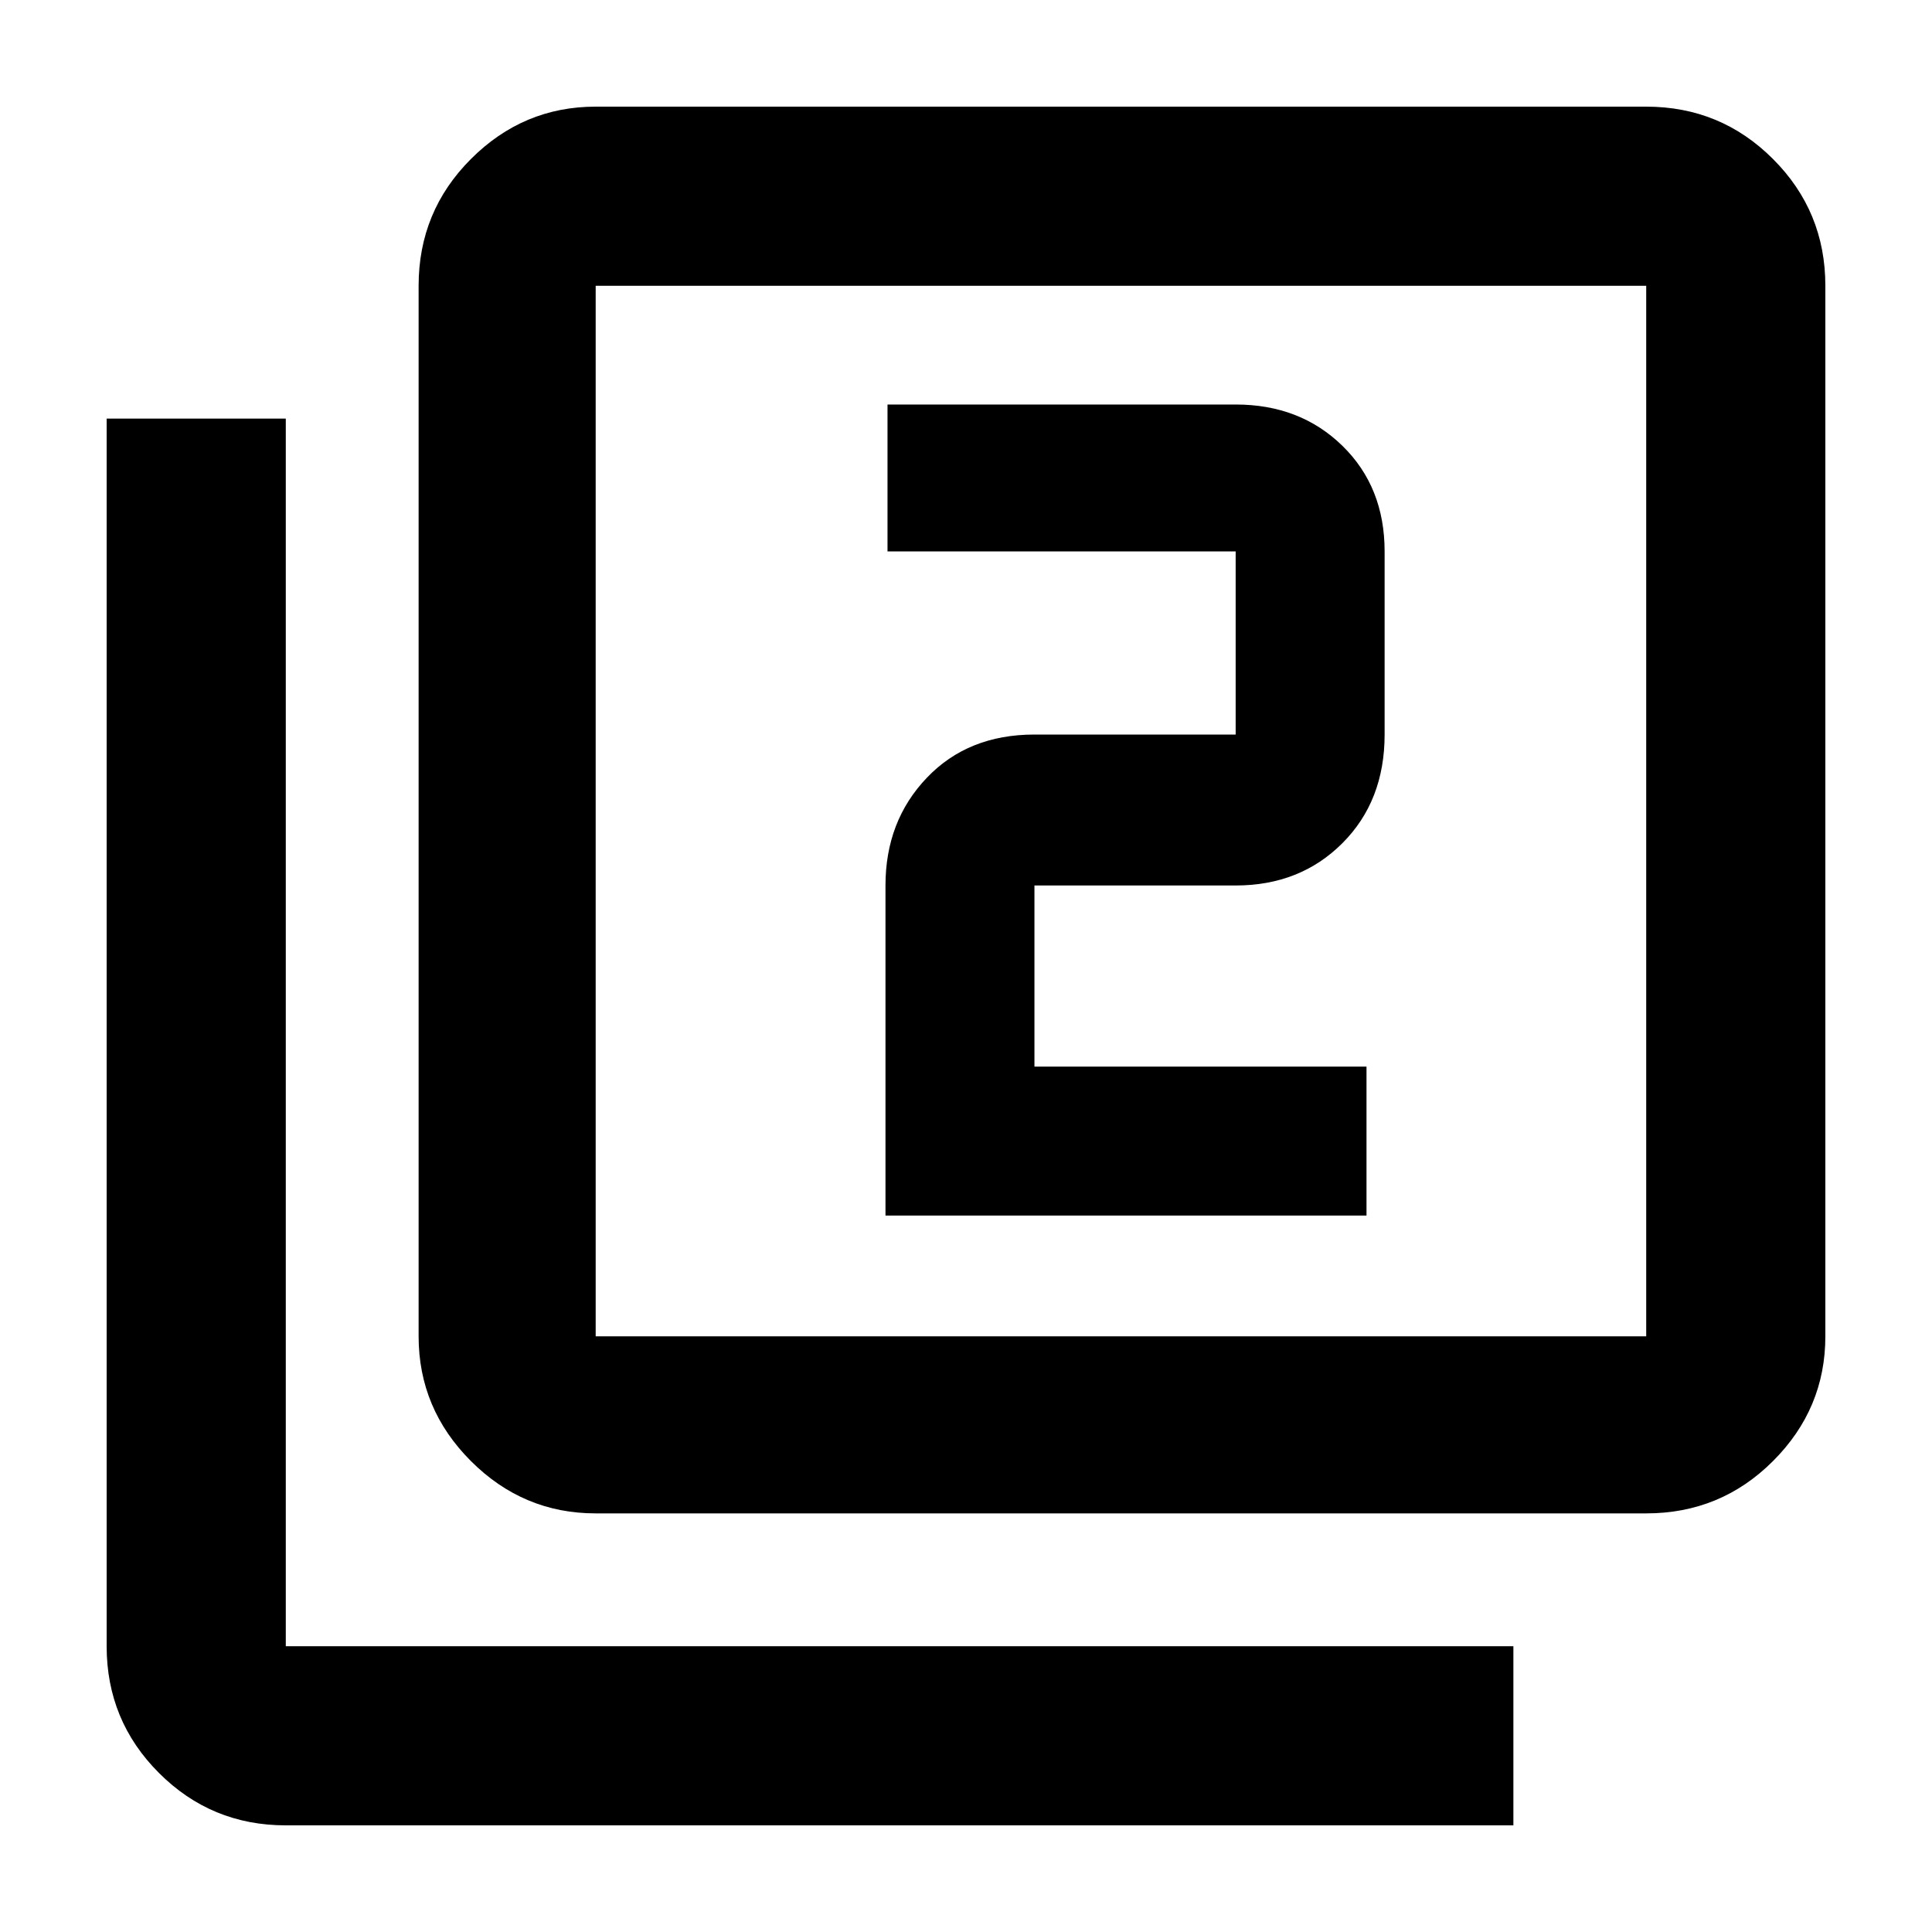 <svg xmlns="http://www.w3.org/2000/svg" height="40" width="40"><path d="M18.333 25.167H28.292V22.083H21.417V18.333Q21.417 18.333 21.417 18.333Q21.417 18.333 21.417 18.333H25.583Q26.917 18.333 27.792 17.458Q28.667 16.583 28.667 15.208V11.417Q28.667 10.083 27.792 9.229Q26.917 8.375 25.583 8.375H18.375V11.417H25.583Q25.583 11.417 25.583 11.417Q25.583 11.417 25.583 11.417V15.208Q25.583 15.208 25.583 15.208Q25.583 15.208 25.583 15.208H21.417Q20.042 15.208 19.188 16.104Q18.333 17 18.333 18.333ZM12.333 31.333Q10.833 31.333 9.75 30.25Q8.667 29.167 8.667 27.667V5.917Q8.667 4.375 9.75 3.292Q10.833 2.208 12.333 2.208H34.083Q35.625 2.208 36.708 3.292Q37.792 4.375 37.792 5.917V27.667Q37.792 29.167 36.708 30.25Q35.625 31.333 34.083 31.333ZM12.333 27.667H34.083Q34.083 27.667 34.083 27.667Q34.083 27.667 34.083 27.667V5.917Q34.083 5.917 34.083 5.917Q34.083 5.917 34.083 5.917H12.333Q12.333 5.917 12.333 5.917Q12.333 5.917 12.333 5.917V27.667Q12.333 27.667 12.333 27.667Q12.333 27.667 12.333 27.667ZM5.917 37.792Q4.375 37.792 3.292 36.708Q2.208 35.625 2.208 34.083V8.667H5.917V34.083Q5.917 34.083 5.917 34.083Q5.917 34.083 5.917 34.083H31.333V37.792ZM12.333 5.917Q12.333 5.917 12.333 5.917Q12.333 5.917 12.333 5.917V27.667Q12.333 27.667 12.333 27.667Q12.333 27.667 12.333 27.667Q12.333 27.667 12.333 27.667Q12.333 27.667 12.333 27.667V5.917Q12.333 5.917 12.333 5.917Q12.333 5.917 12.333 5.917Z"/></svg>
